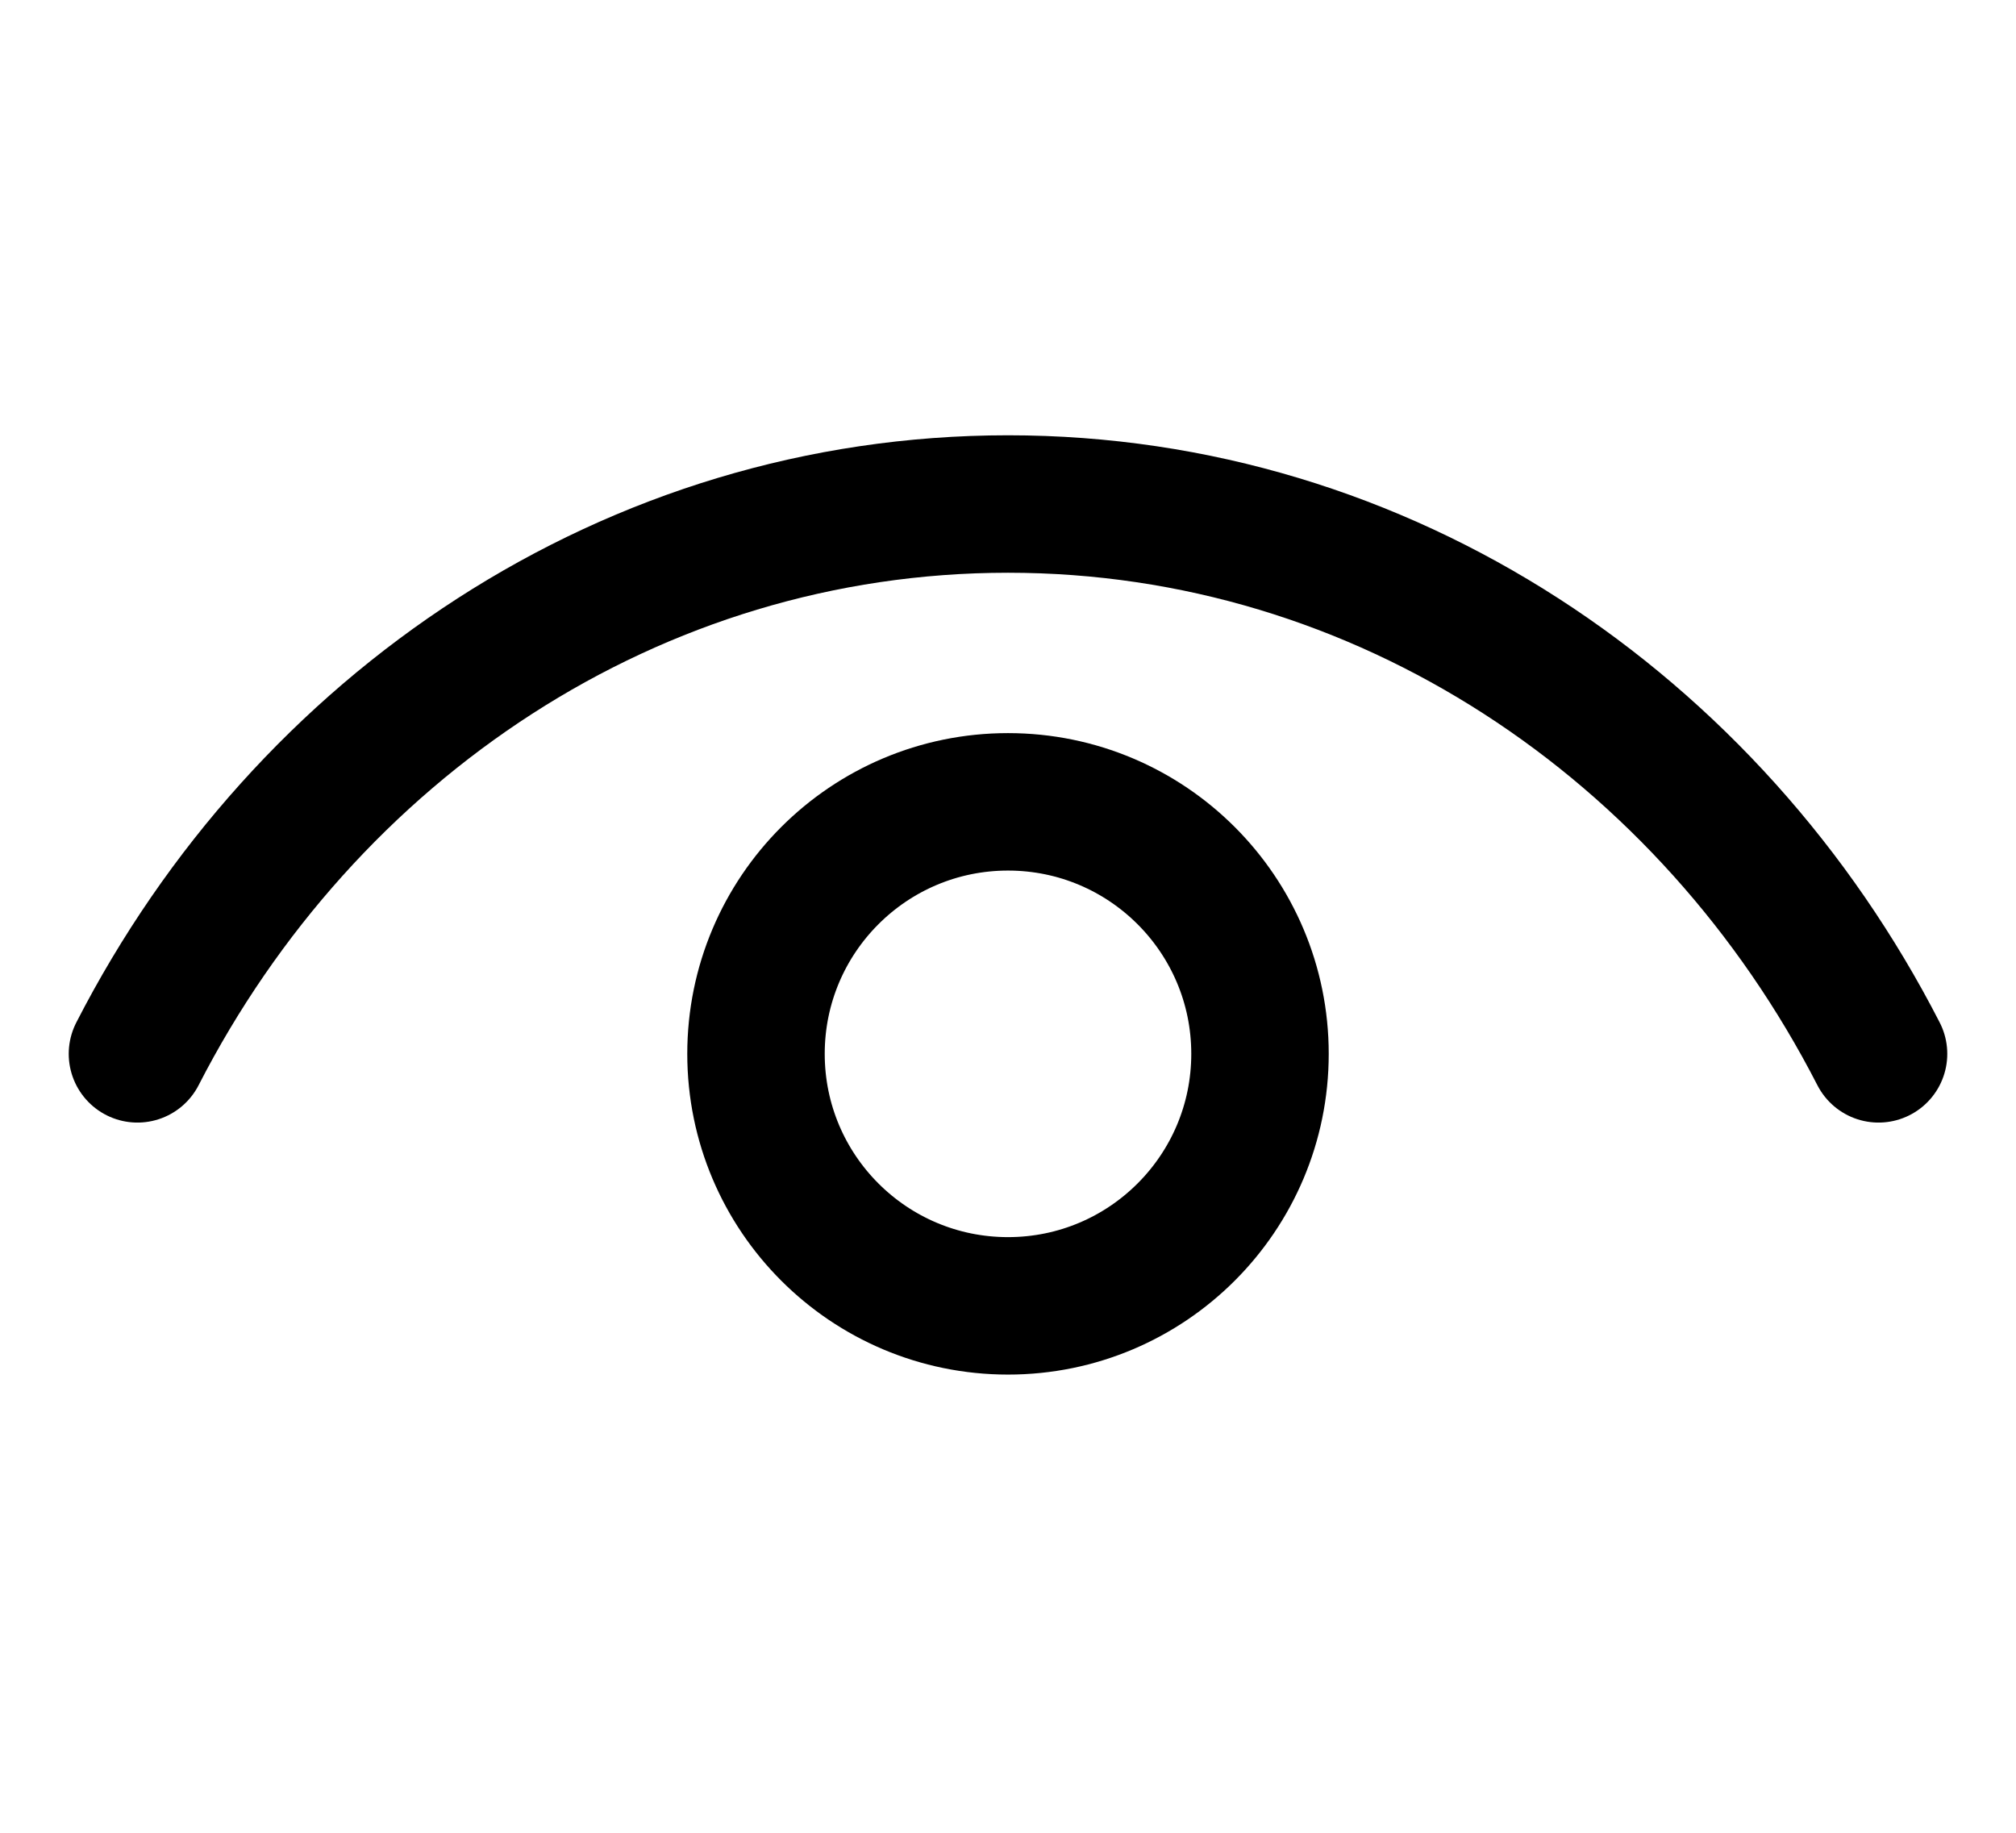<svg width="22" height="20" viewBox="0 0 22 20" fill="none" xmlns="http://www.w3.org/2000/svg">
<circle cx="11" cy="11.5" r="2.75" stroke="black" stroke-width="1.5"/>
<path d="M20.5 11.5C18.666 7.925 15.099 5.5 11 5.5C6.901 5.5 3.334 7.925 1.5 11.5" stroke="black" stroke-width="1.5" stroke-linecap="round"/>
</svg>
